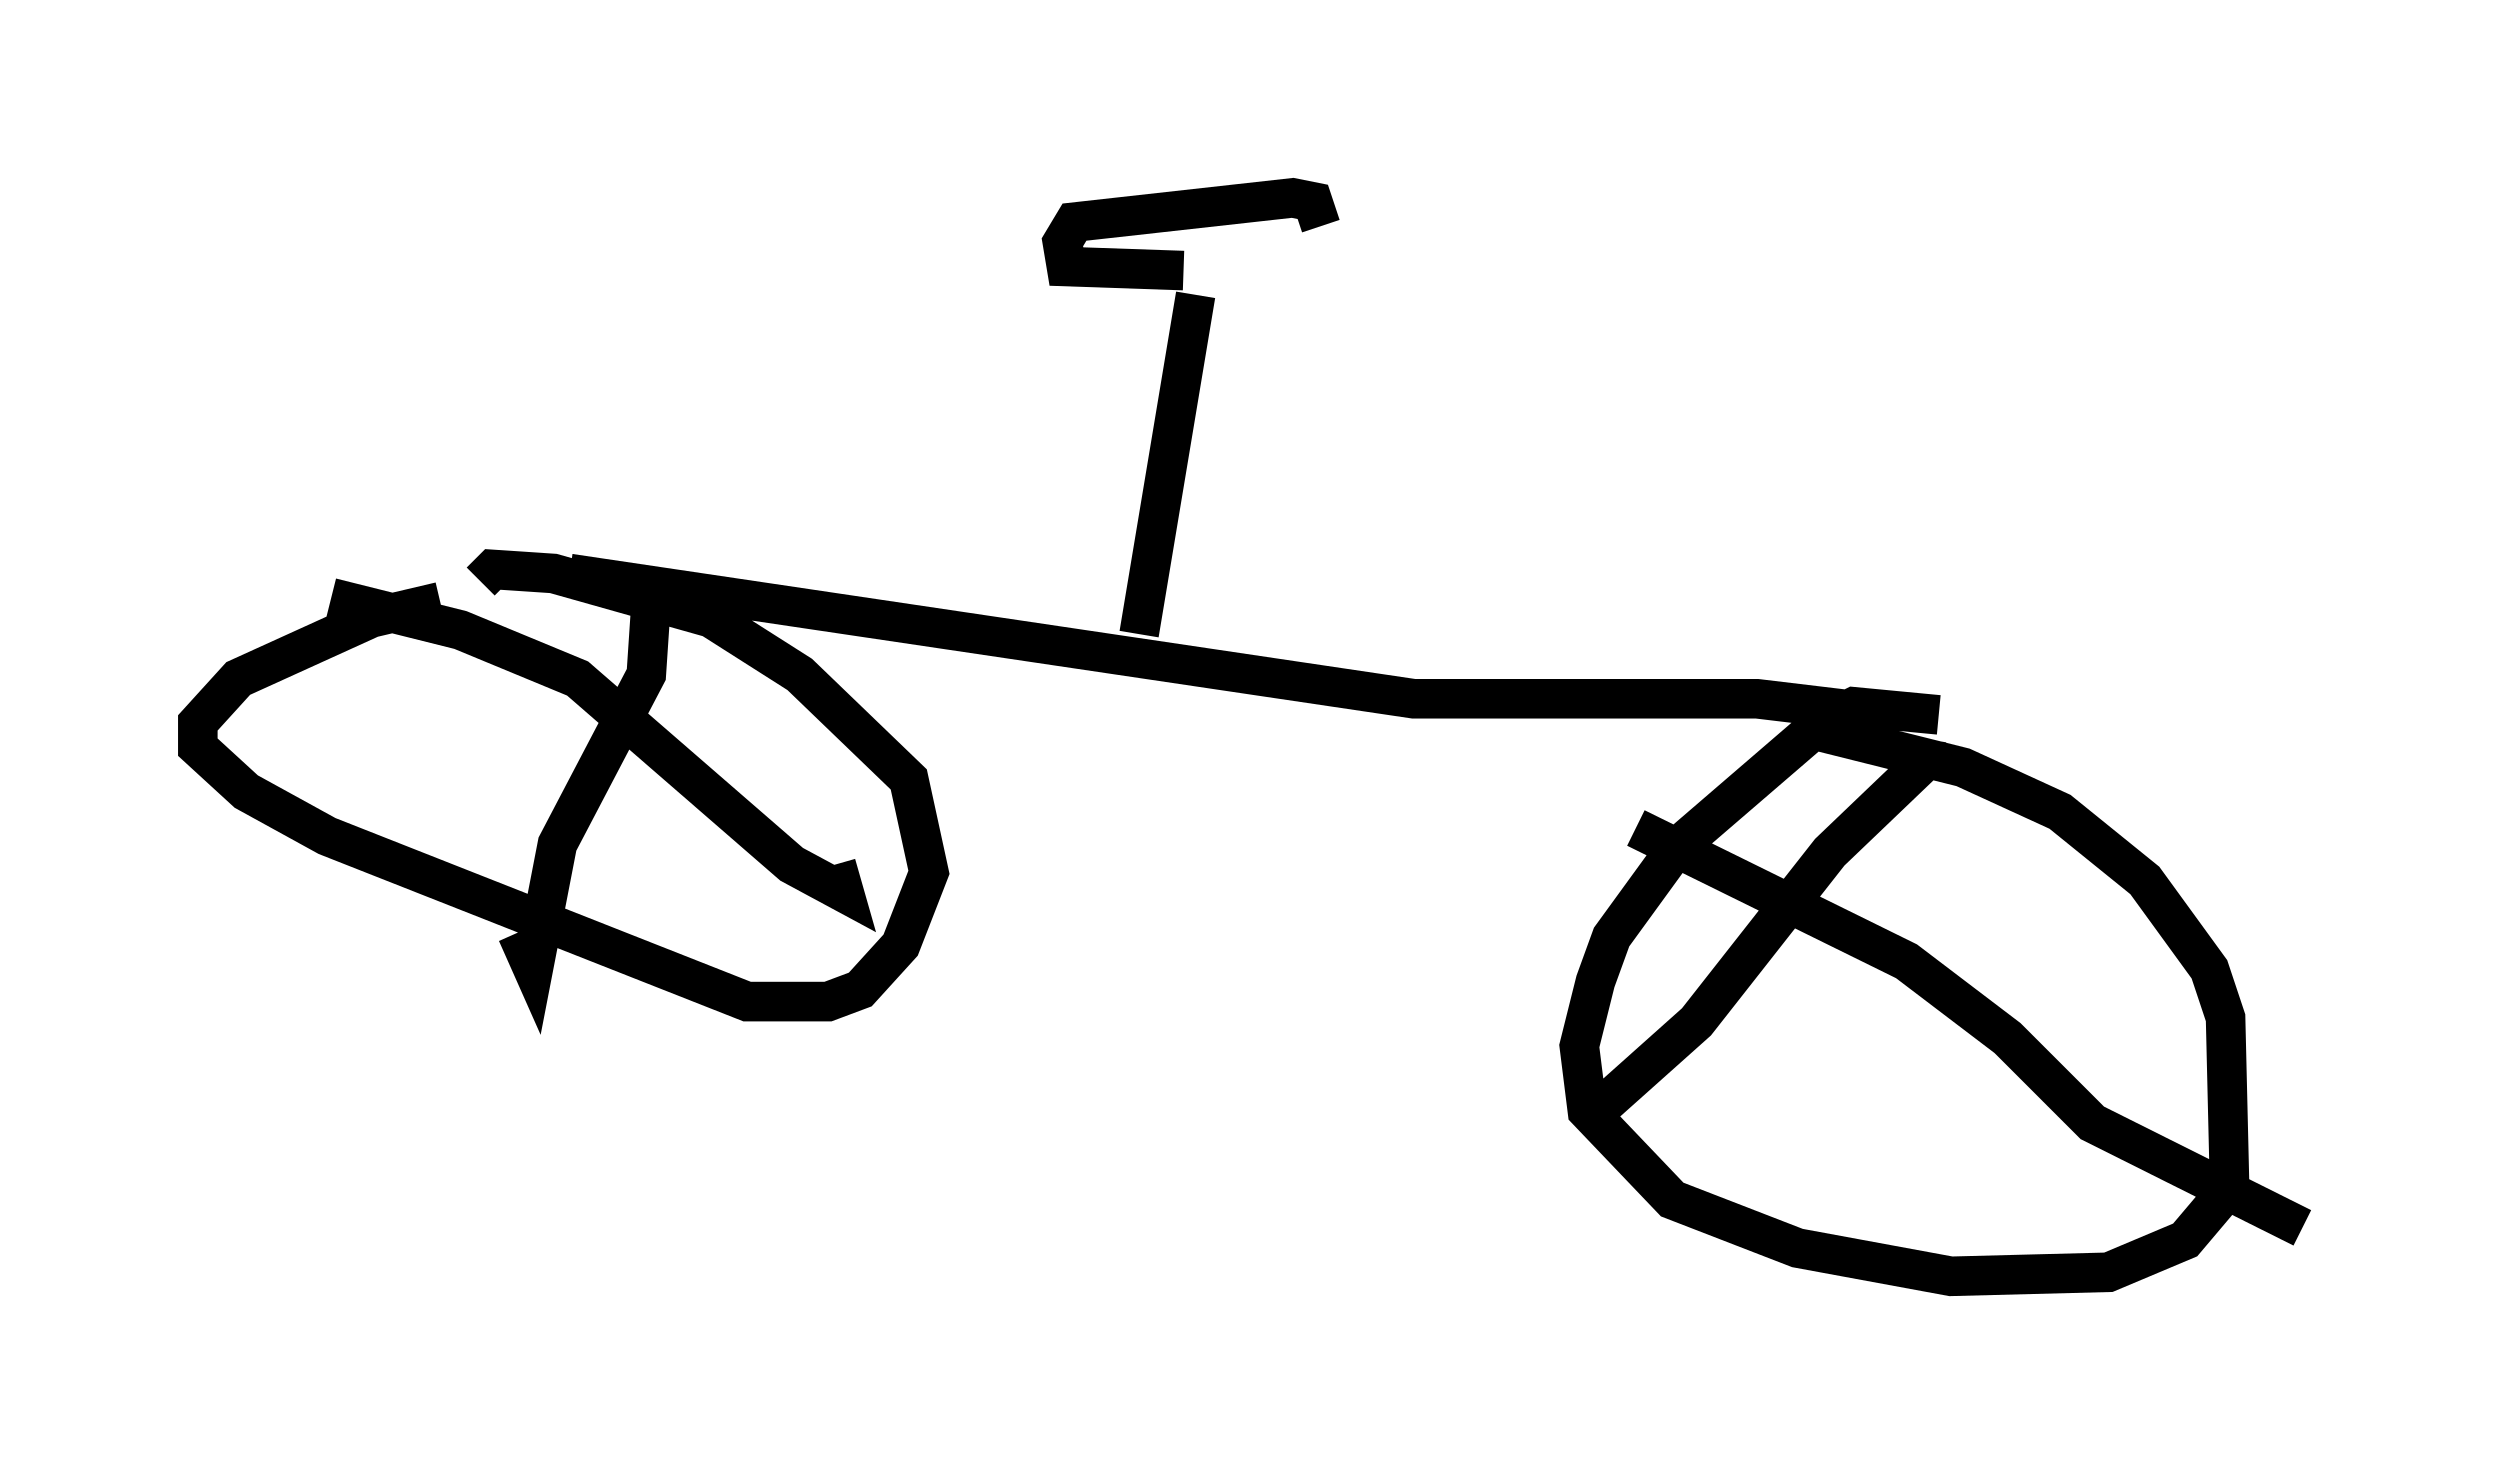 <?xml version="1.0" encoding="utf-8" ?>
<svg baseProfile="full" height="37.257" version="1.1" width="63.186" xmlns="http://www.w3.org/2000/svg" xmlns:ev="http://www.w3.org/2001/xml-events" xmlns:xlink="http://www.w3.org/1999/xlink"><defs /><rect fill="white" height="37.257" width="63.186" x="0" y="0" /><path d="M14.902, 15.311 m-3.777, -0.102 l-1.735, 0.408 -3.369, 1.531 l-1.021, 1.123 0.0, 0.613 l1.225, 1.123 2.042, 1.123 l10.617, 4.185 2.042, 0.0 l0.817, -0.306 1.021, -1.123 l0.715, -1.838 -0.51, -2.348 l-2.756, -2.654 -2.246, -1.429 l-3.981, -1.123 -1.531, -0.102 l-0.306, 0.306 m4.288, 0.817 l-0.102, 1.531 -2.246, 4.288 l-0.613, 3.165 -0.408, -0.919 m-4.696, -8.473 l3.267, 0.817 2.96, 1.225 l5.41, 4.696 1.327, 0.715 l-0.204, -0.715 m27.869, -3.777 l-2.144, -0.204 -0.817, 0.408 l-3.675, 3.165 -1.633, 2.246 l-0.408, 1.123 -0.408, 1.633 l0.204, 1.633 2.144, 2.246 l3.165, 1.225 3.879, 0.715 l3.981, -0.102 1.94, -0.817 l1.123, -1.327 -0.102, -4.288 l-0.408, -1.225 -1.633, -2.246 l-2.144, -1.735 -2.45, -1.123 l-3.675, -0.919 m2.756, 0.204 l-0.102, 0.613 -2.348, 2.246 l-3.369, 4.288 -2.858, 2.552 m1.327, -7.452 l6.84, 3.369 2.552, 1.94 l2.144, 2.144 5.308, 2.654 m-11.229, -13.067 l-2.552, -0.306 -8.677, 0.0 l-21.336, -3.165 m14.394, 1.531 l1.429, -8.575 m-0.306, -0.613 l-2.96, -0.102 -0.102, -0.613 l0.306, -0.51 5.513, -0.613 l0.51, 0.102 0.204, 0.613 " fill="none" stroke="black" stroke-width="1" /></svg>